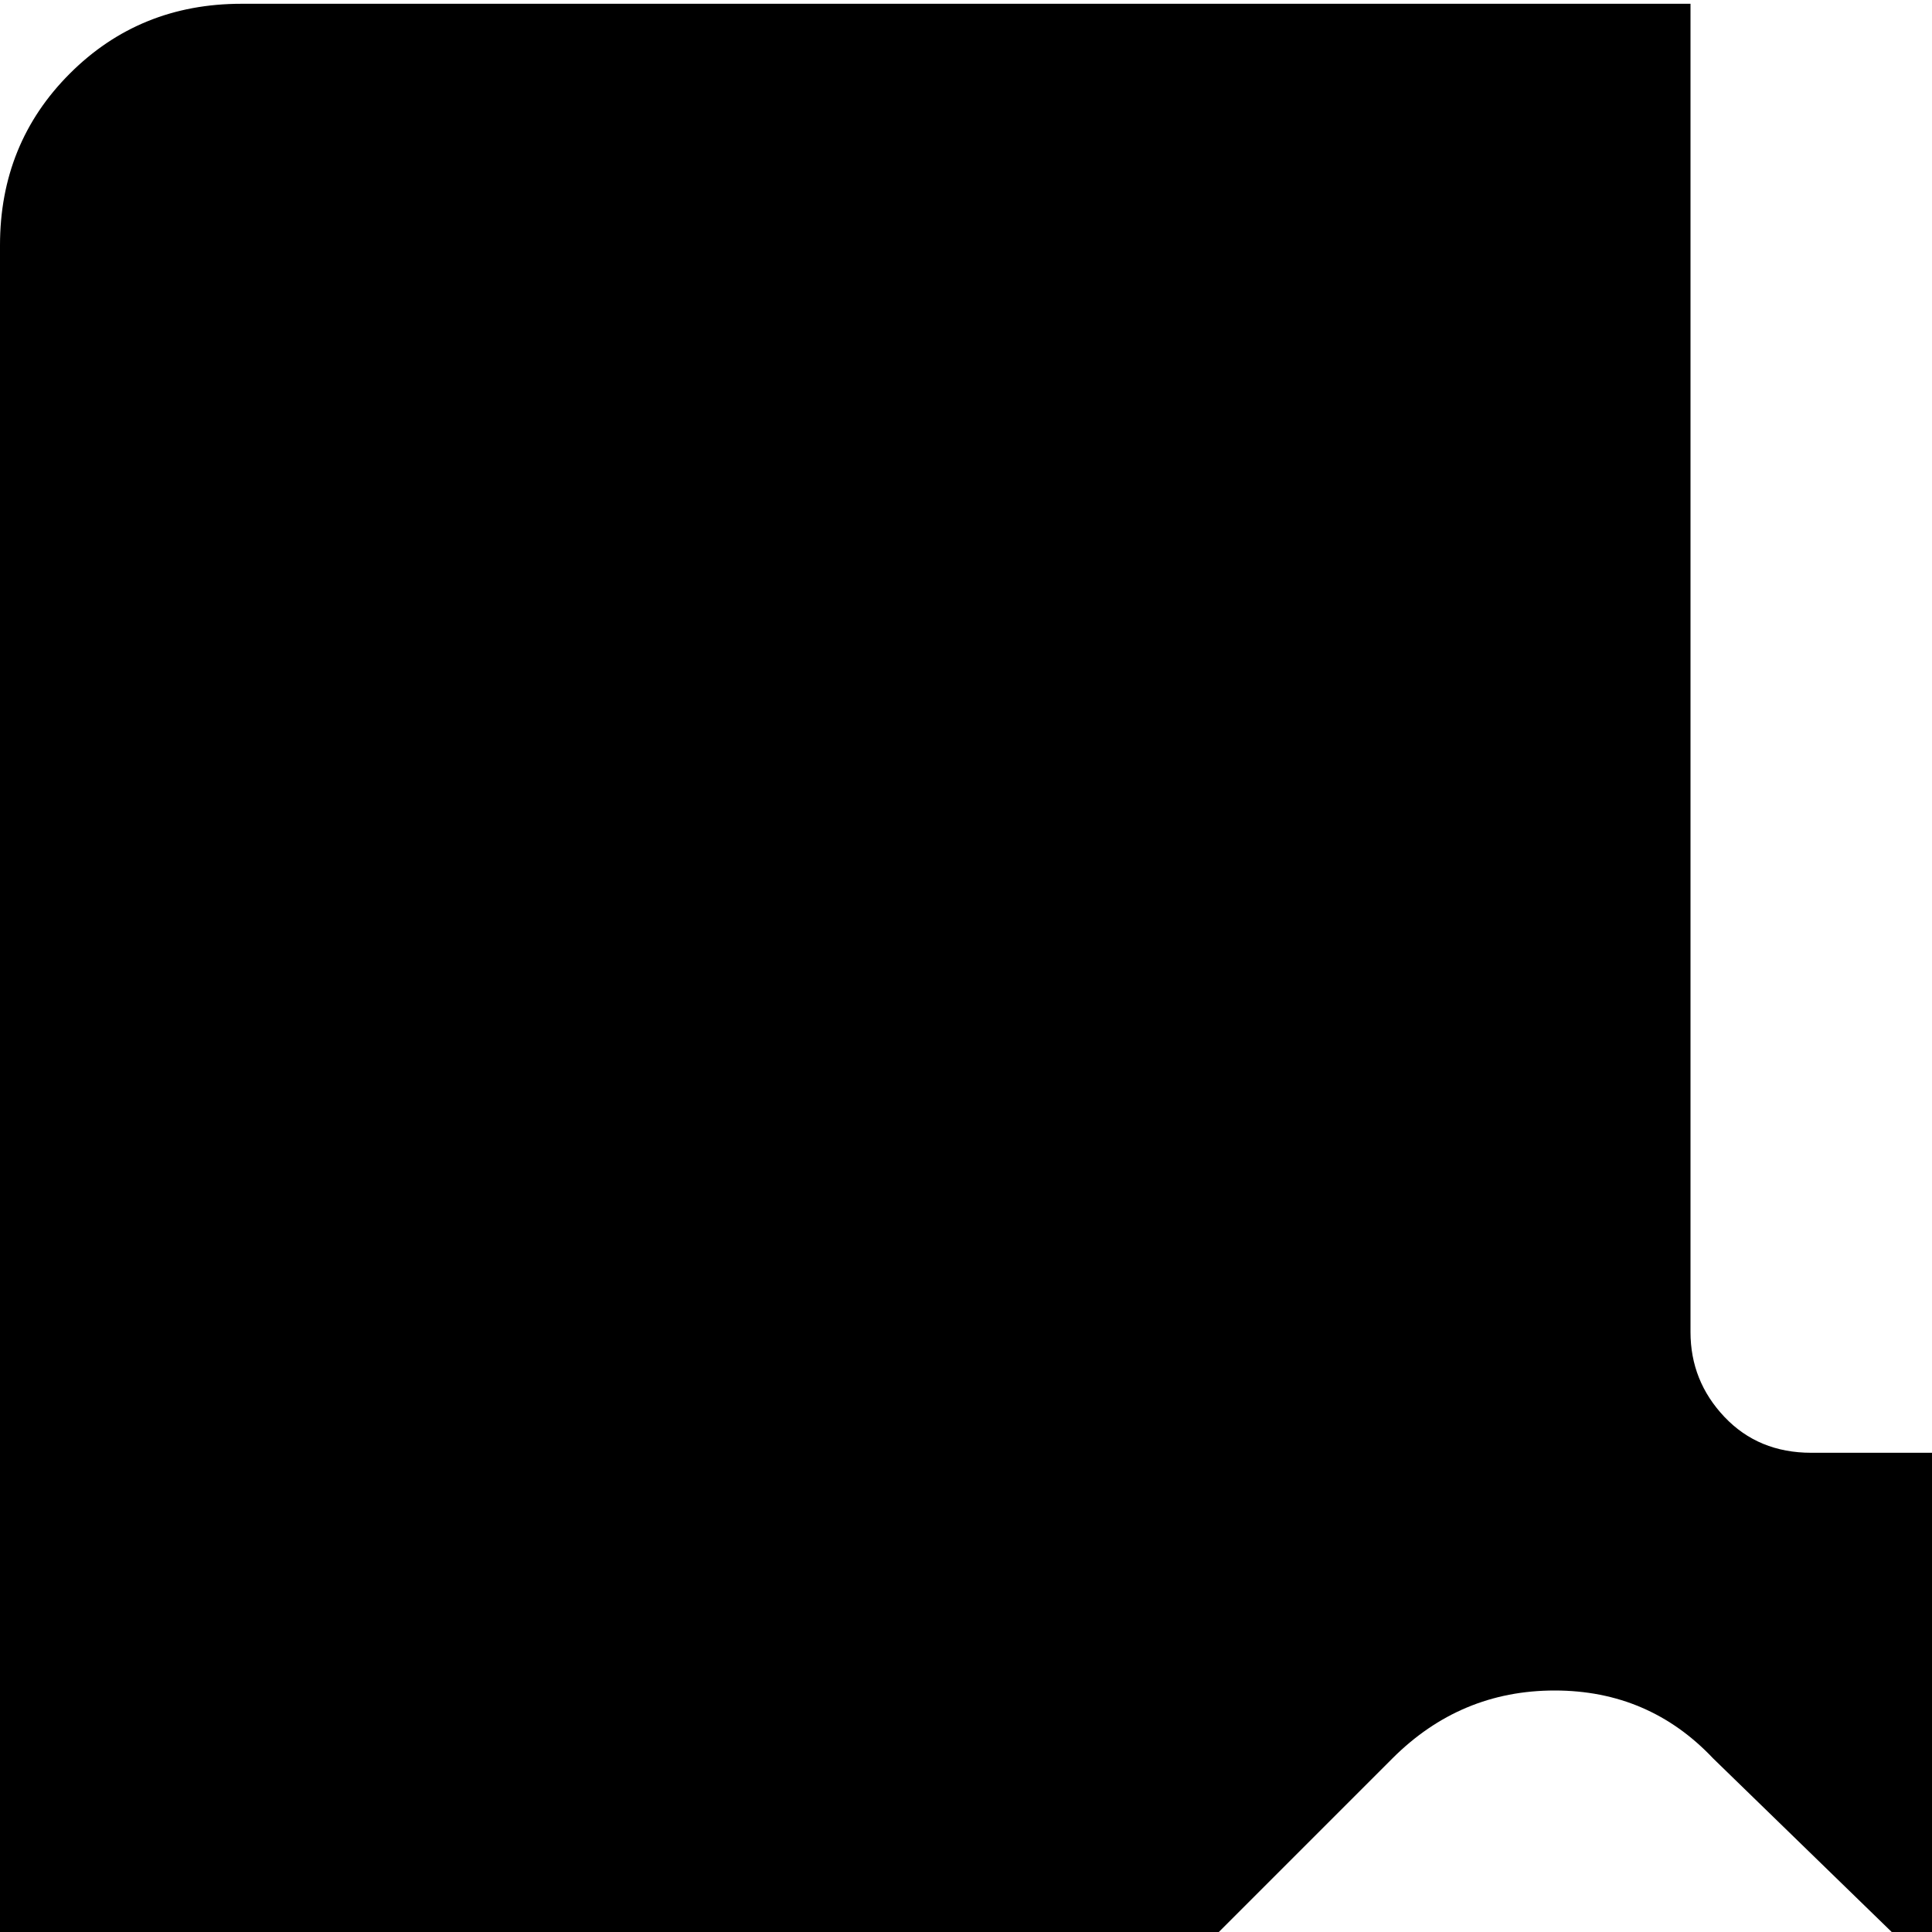 <svg xmlns="http://www.w3.org/2000/svg" version="1.1" viewBox="0 0 512 512" fill="currentColor"><path fill="currentColor" d="M768 1024H64q-27 0-45.5-18.5T0 960V65q0-27 18.5-45.5T64 1h384v352q0 13 9 22.5t23 9.5h351v575q0 27-18.5 45.5T768 1024M633 640L454 466q-17-18-42-18t-43 18l-85 85l-88 89q-11 10 1.5 37t34.5 27h88v159q0 14 9 23t23 9h128q13 0 22.5-9t9.5-23V704h84q25 0 38-25.5t-1-38.5M512 0q25 0 44 18l256 257q19 19 19 46H512z"/></svg>
